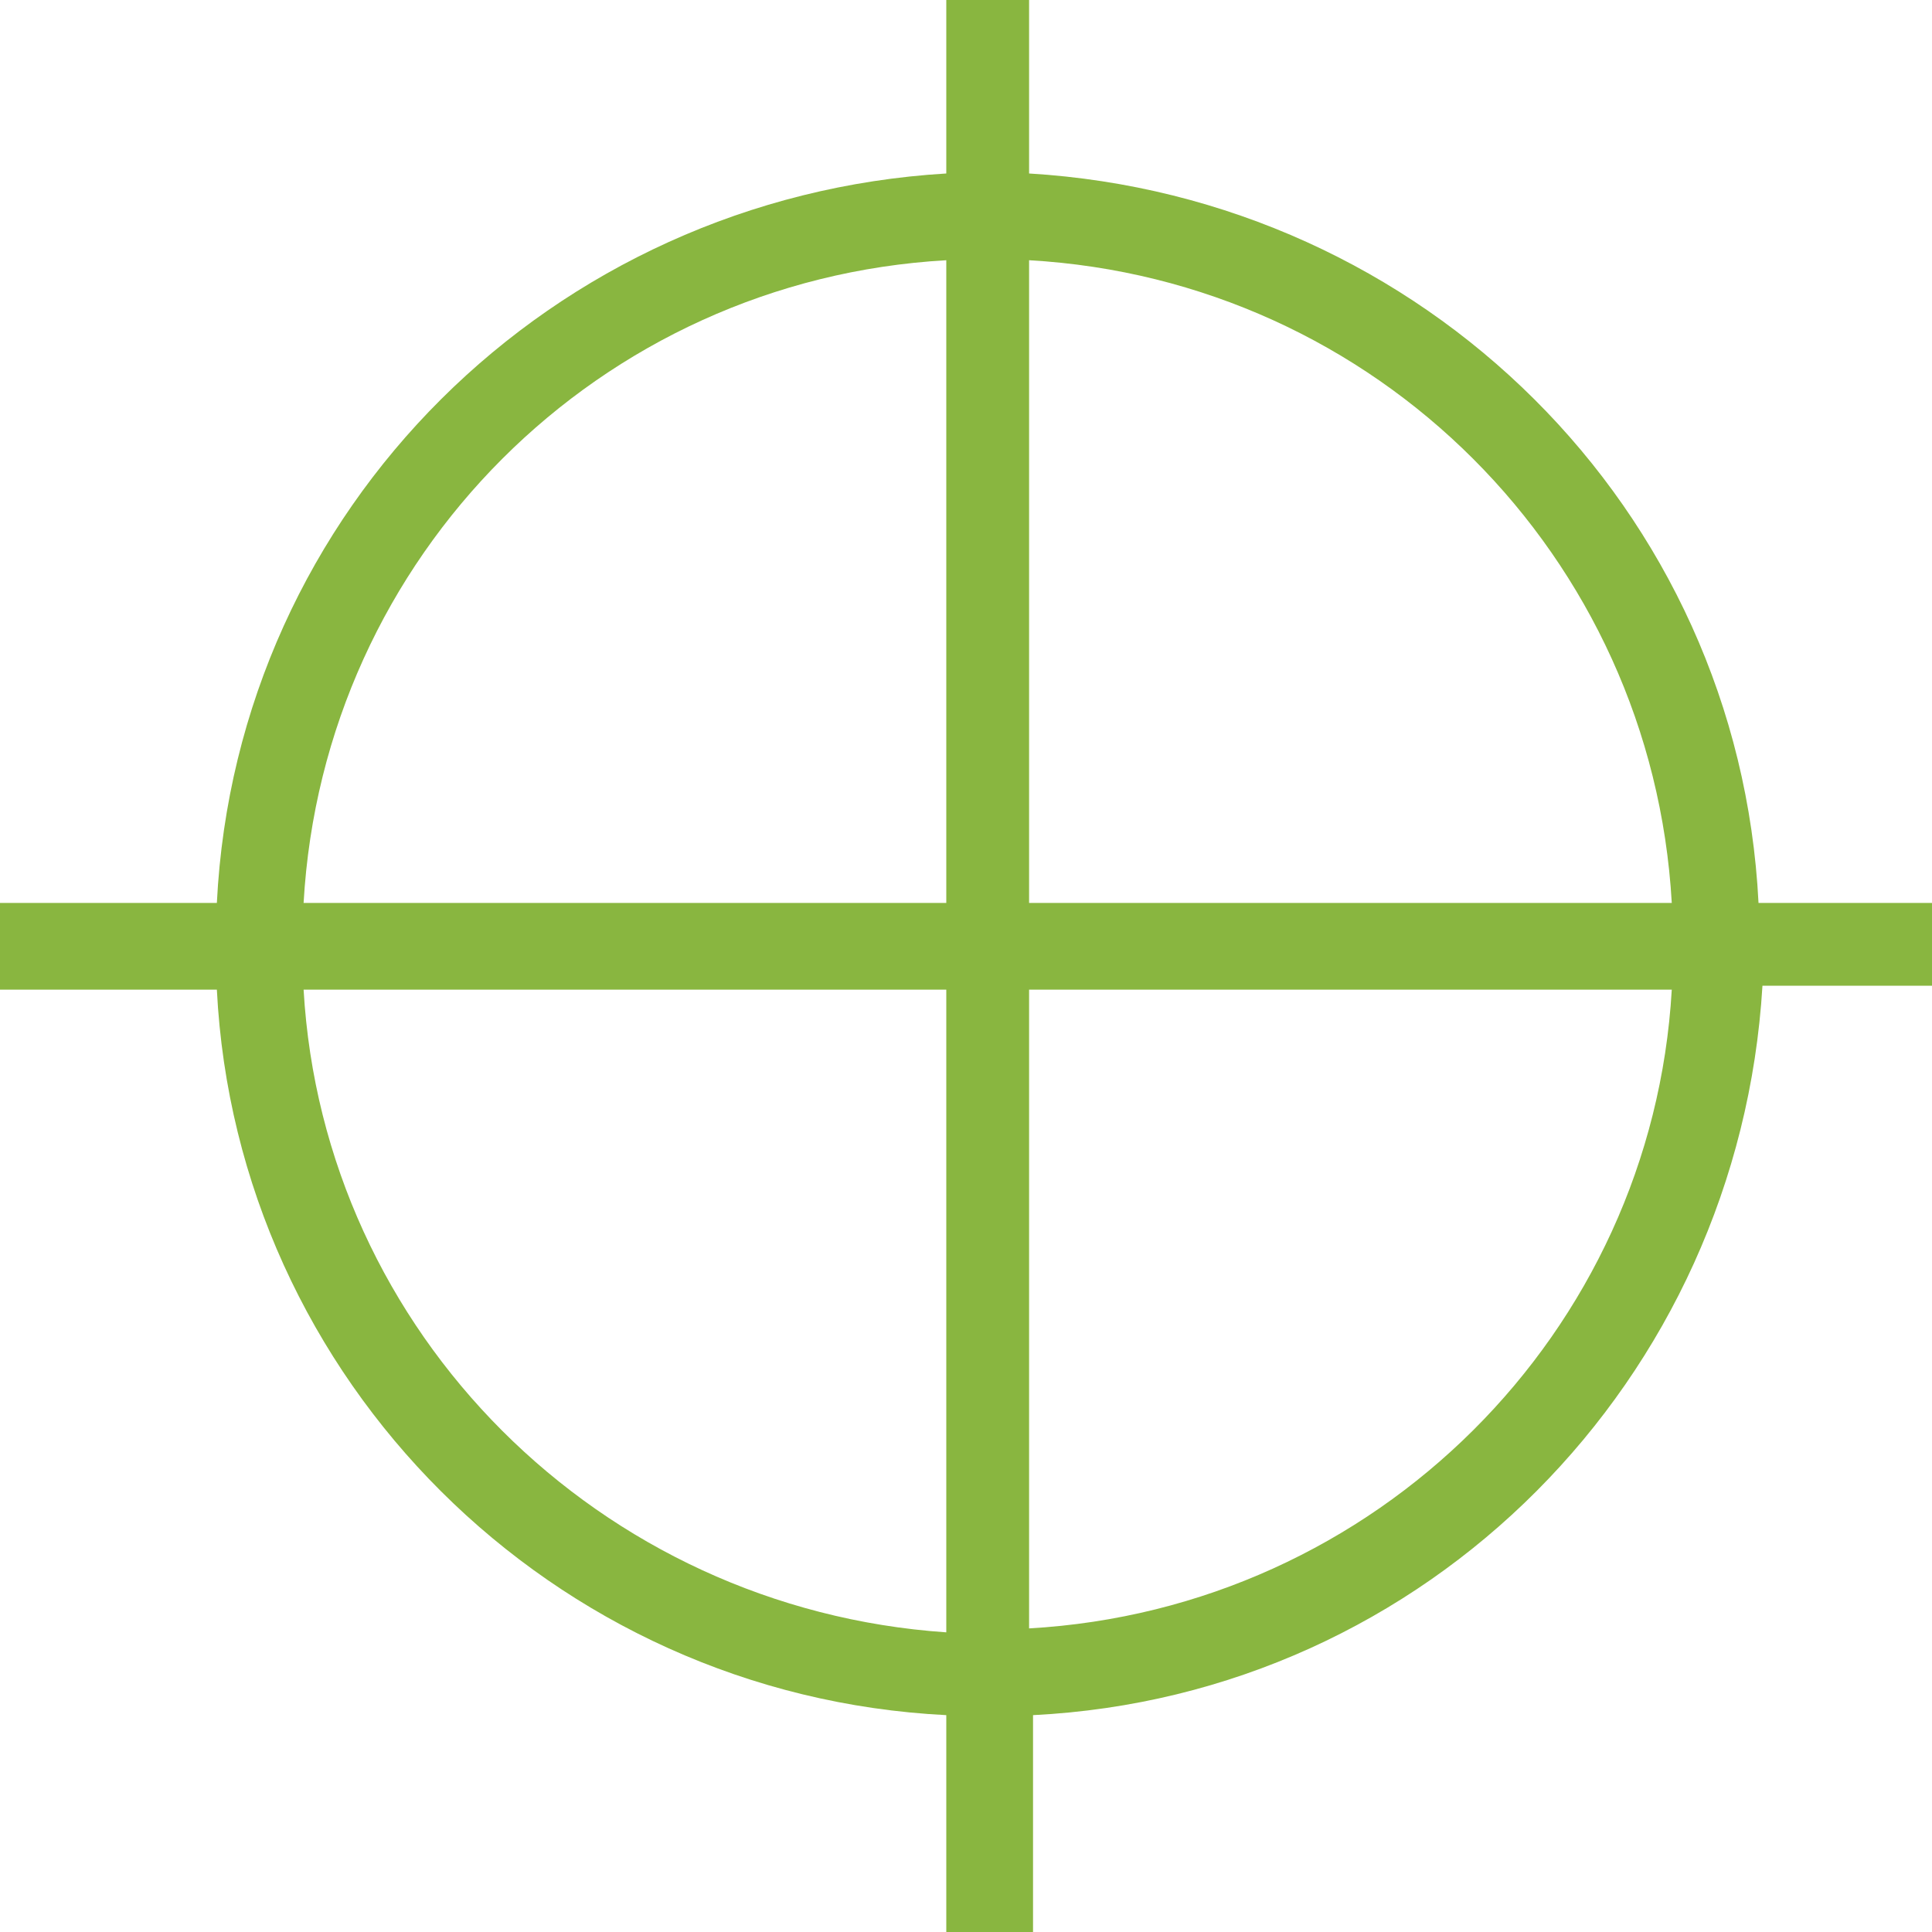<svg xmlns="http://www.w3.org/2000/svg" viewBox="0 0 49 49"><path fill-rule="evenodd" clip-rule="evenodd" fill="#89B640" d="M49 22.9h-4.4c-.5-10-8.5-17.9-18.5-18.5V0H24v4.4C14 5 6 12.9 5.5 22.9H0v2.2h5.5C6 35 14 43 24 43.5V49h2.2v-5.5C36.2 43 44.1 35 44.7 25H49v-2.1zm-6.6 0H26.1V6.6c8.8.5 15.8 7.5 16.3 16.3zM24 6.6v16.3H7.7C8.2 14.1 15.2 7.1 24 6.6zM7.7 25.1H24v16.3c-8.8-.6-15.8-7.6-16.3-16.3zm18.4 16.2V25.1h16.3c-.5 8.7-7.5 15.7-16.3 16.2zm0 0"/></svg>